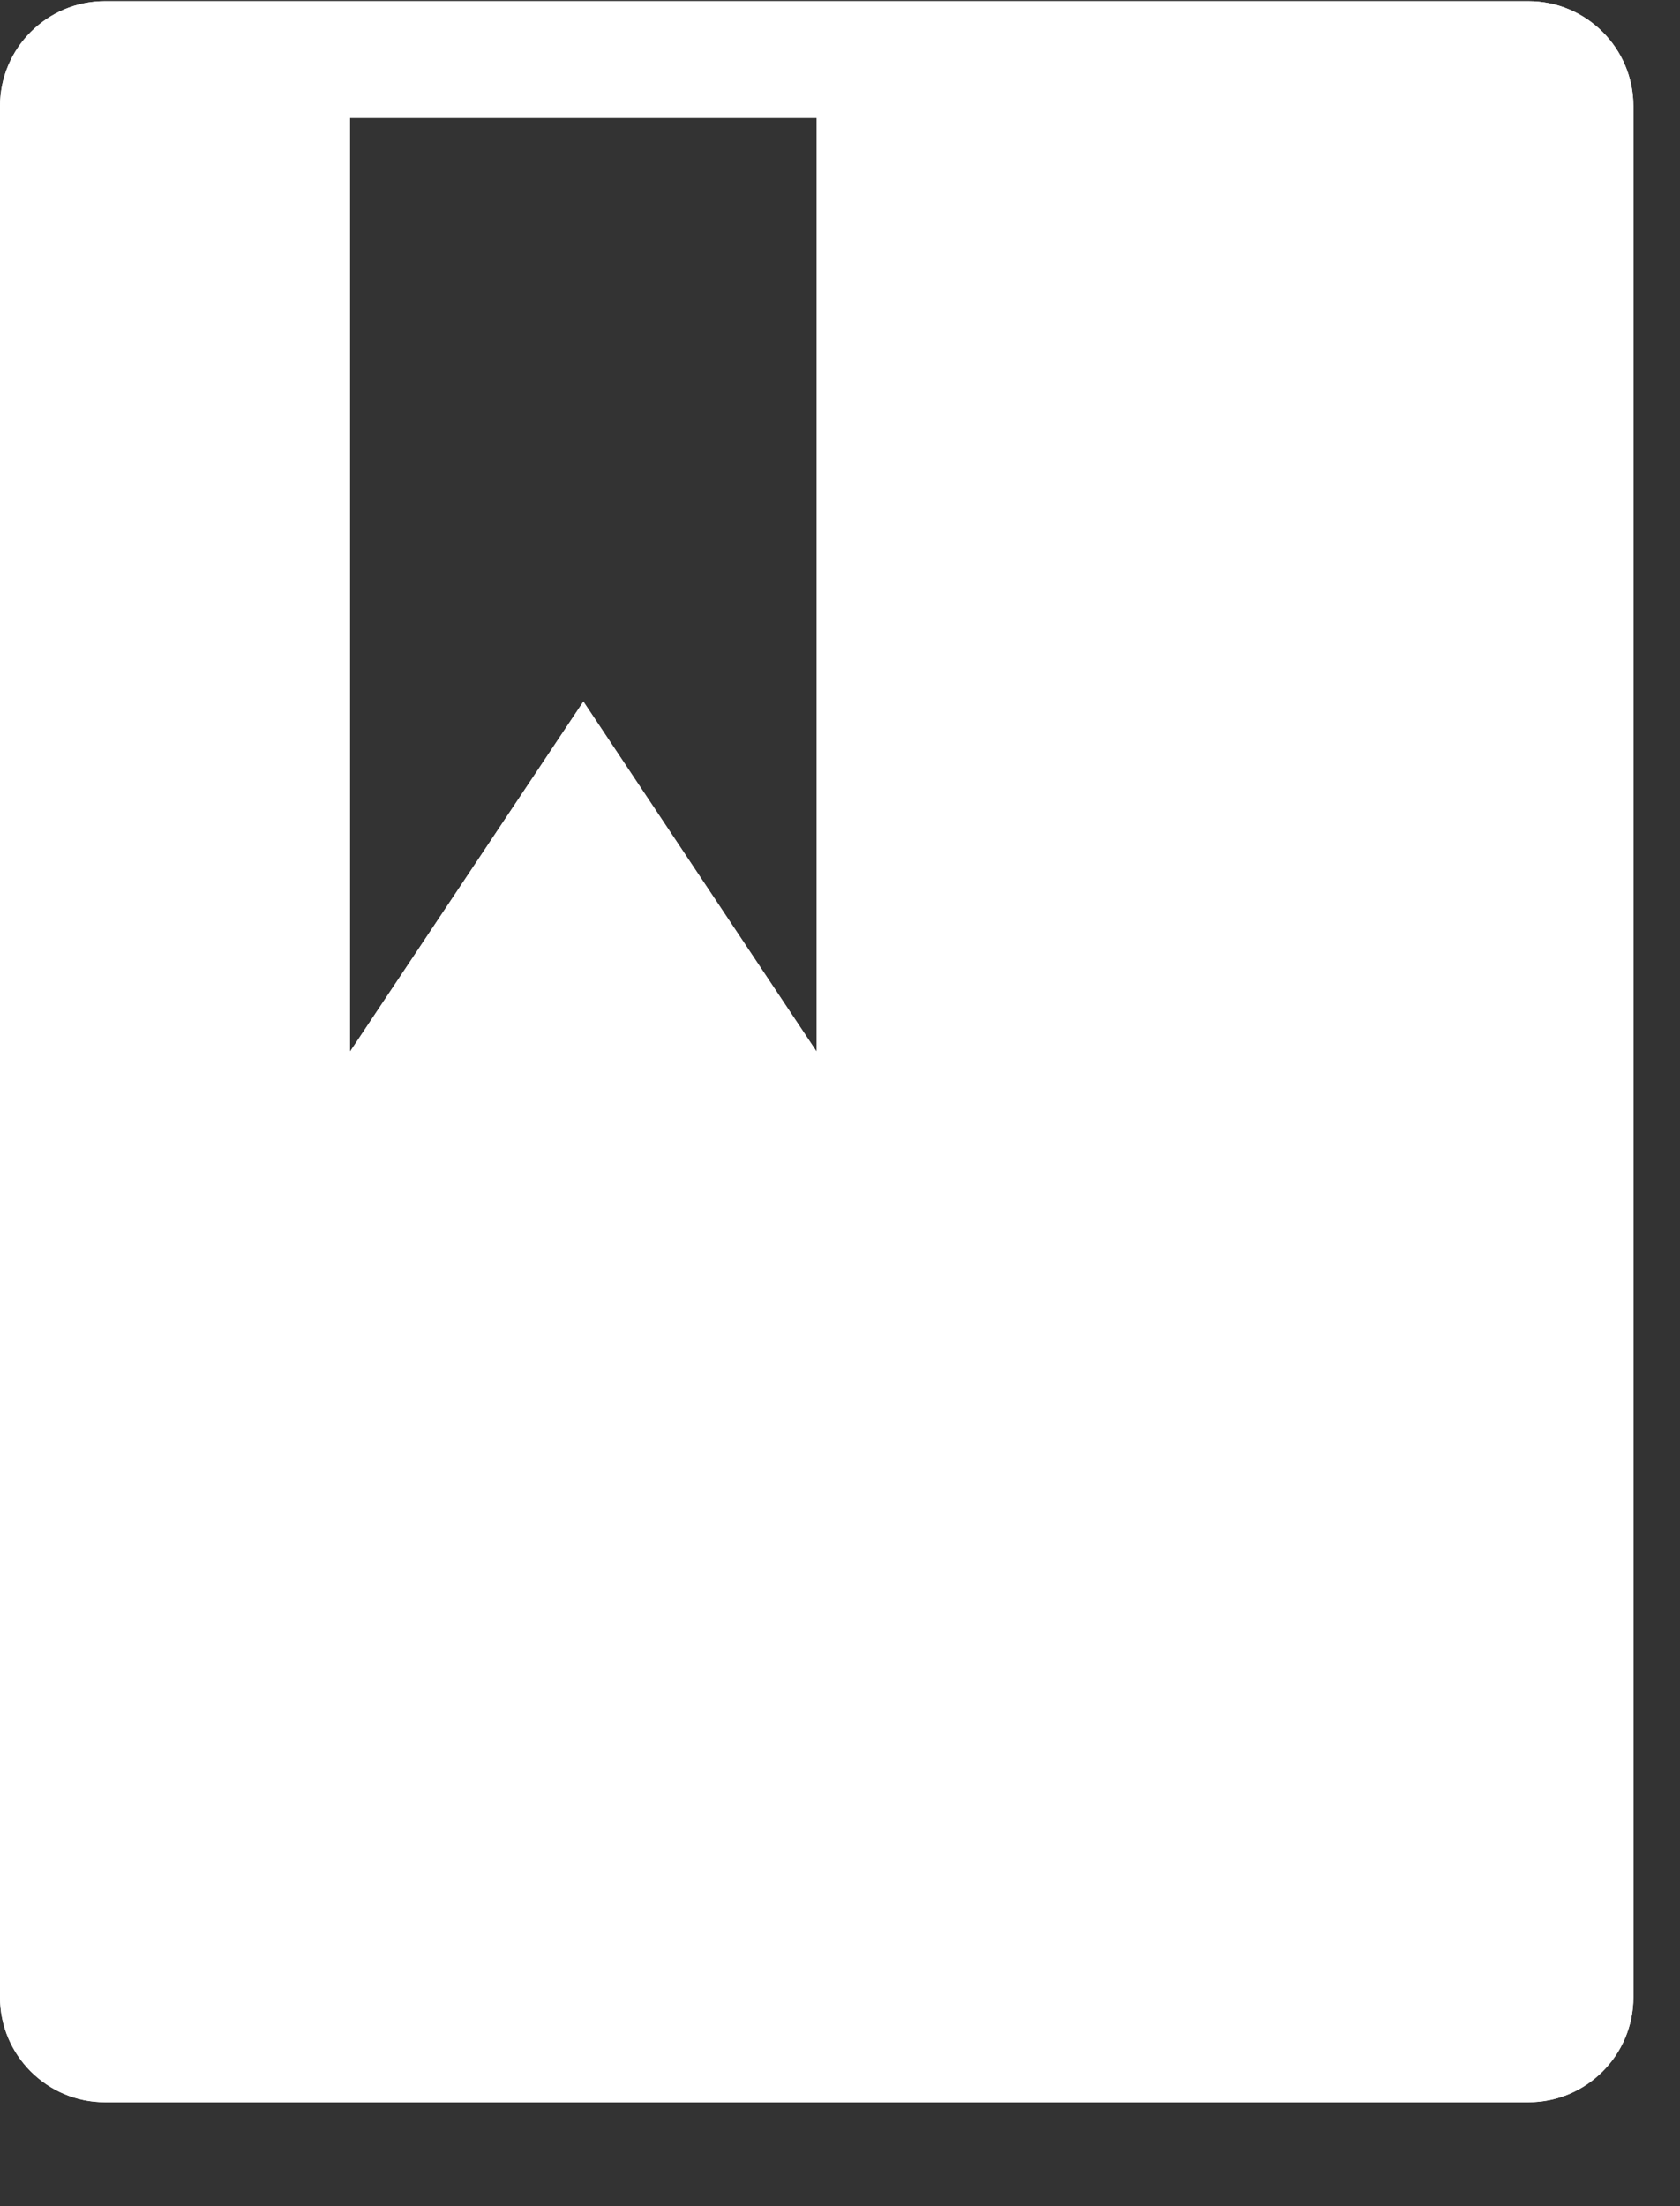 <svg width="16" height="21" viewBox="0 0 16 21" fill="none" xmlns="http://www.w3.org/2000/svg">
<rect x="0" y="0" width="16" height="21" fill="#333333" stroke="none"/>
<path fill-rule="evenodd" clip-rule="evenodd" d="M1 0.011C0.448 0.011 0 0.459 0 1.011V19.011C0 19.563 0.448 20.011 1 20.011H14.556C15.108 20.011 15.556 19.563 15.556 19.011V1.011C15.556 0.459 15.108 0.011 14.556 0.011H1ZM3.333 1.122V10.011L5.556 6.678L7.778 10.011V1.122H3.333Z" fill="white"/>
<path fill-rule="evenodd" clip-rule="evenodd" d="M1.833 14.965V1.511H1.5V18.511H14.056V1.511H9.278V14.965L5.556 9.382L1.833 14.965ZM5.556 6.678L7.778 10.011V1.122H3.333V10.011L5.556 6.678ZM14.556 0.011C15.108 0.011 15.556 0.459 15.556 1.011V19.011C15.556 19.563 15.108 20.011 14.556 20.011H1C0.448 20.011 0 19.563 0 19.011V1.011C0 0.459 0.448 0.011 1 0.011H14.556Z" fill="white"/>
</svg>
